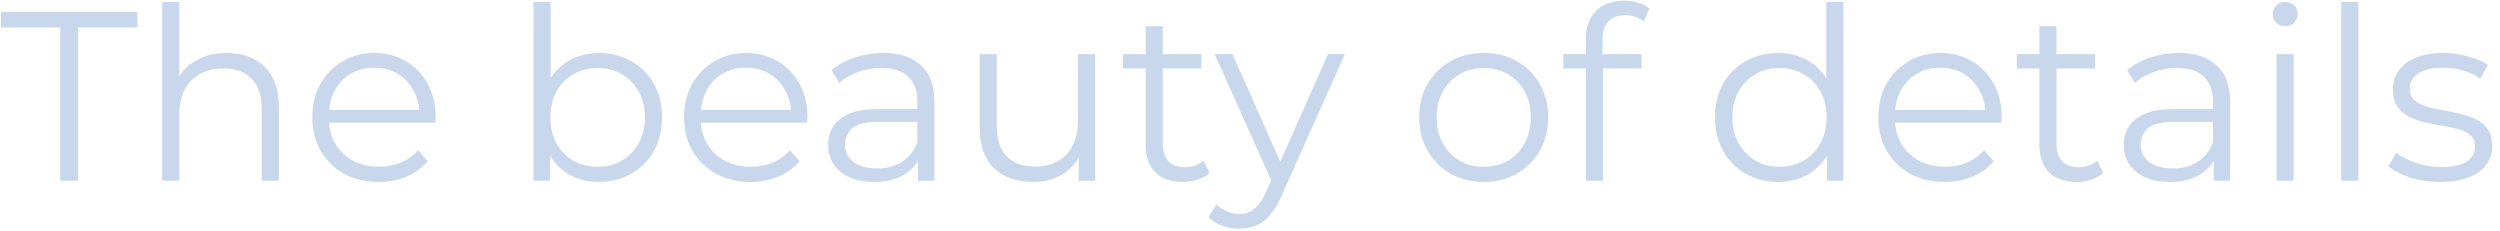 <svg width="249" height="23" viewBox="0 0 249 23" fill="none" xmlns="http://www.w3.org/2000/svg">
<path d="M6 18V2.736H0.096V1.2H13.68V2.736H7.776V18H6ZM22.589 5.28C23.613 5.28 24.509 5.48 25.277 5.88C26.061 6.264 26.669 6.856 27.101 7.656C27.549 8.456 27.773 9.464 27.773 10.68V18H26.069V10.848C26.069 9.52 25.733 8.52 25.061 7.848C24.405 7.16 23.477 6.816 22.277 6.816C21.381 6.816 20.597 7 19.925 7.368C19.269 7.72 18.757 8.24 18.389 8.928C18.037 9.6 17.861 10.416 17.861 11.376V18H16.157V0.192H17.861V8.856L17.525 8.208C17.925 7.296 18.565 6.584 19.445 6.072C20.325 5.544 21.373 5.28 22.589 5.28ZM37.728 18.12C36.416 18.12 35.264 17.848 34.272 17.304C33.28 16.744 32.504 15.984 31.944 15.024C31.384 14.048 31.104 12.936 31.104 11.688C31.104 10.44 31.368 9.336 31.896 8.376C32.44 7.416 33.176 6.664 34.104 6.12C35.048 5.56 36.104 5.28 37.272 5.28C38.456 5.28 39.504 5.552 40.416 6.096C41.344 6.624 42.072 7.376 42.6 8.352C43.128 9.312 43.392 10.424 43.392 11.688C43.392 11.768 43.384 11.856 43.368 11.952C43.368 12.032 43.368 12.12 43.368 12.216H32.4V10.944H42.456L41.784 11.448C41.784 10.536 41.584 9.728 41.184 9.024C40.8 8.304 40.272 7.744 39.6 7.344C38.928 6.944 38.152 6.744 37.272 6.744C36.408 6.744 35.632 6.944 34.944 7.344C34.256 7.744 33.72 8.304 33.336 9.024C32.952 9.744 32.76 10.568 32.76 11.496V11.76C32.76 12.72 32.968 13.568 33.384 14.304C33.816 15.024 34.408 15.592 35.16 16.008C35.928 16.408 36.8 16.608 37.776 16.608C38.544 16.608 39.256 16.472 39.912 16.2C40.584 15.928 41.16 15.512 41.64 14.952L42.6 16.056C42.04 16.728 41.336 17.24 40.488 17.592C39.656 17.944 38.736 18.12 37.728 18.12ZM59.646 18.12C58.542 18.12 57.55 17.872 56.67 17.376C55.79 16.864 55.094 16.128 54.582 15.168C54.07 14.208 53.814 13.048 53.814 11.688C53.814 10.312 54.07 9.152 54.582 8.208C55.11 7.248 55.814 6.52 56.694 6.024C57.574 5.528 58.558 5.28 59.646 5.28C60.846 5.28 61.918 5.552 62.862 6.096C63.822 6.624 64.574 7.368 65.118 8.328C65.662 9.288 65.934 10.408 65.934 11.688C65.934 12.952 65.662 14.072 65.118 15.048C64.574 16.008 63.822 16.76 62.862 17.304C61.918 17.848 60.846 18.12 59.646 18.12ZM53.142 18V0.192H54.846V9.12L54.606 11.664L54.774 14.208V18H53.142ZM59.526 16.608C60.422 16.608 61.222 16.408 61.926 16.008C62.63 15.592 63.19 15.016 63.606 14.28C64.022 13.528 64.23 12.664 64.23 11.688C64.23 10.696 64.022 9.832 63.606 9.096C63.19 8.36 62.63 7.792 61.926 7.392C61.222 6.976 60.422 6.768 59.526 6.768C58.63 6.768 57.822 6.976 57.102 7.392C56.398 7.792 55.838 8.36 55.422 9.096C55.022 9.832 54.822 10.696 54.822 11.688C54.822 12.664 55.022 13.528 55.422 14.28C55.838 15.016 56.398 15.592 57.102 16.008C57.822 16.408 58.63 16.608 59.526 16.608ZM74.759 18.12C73.447 18.12 72.295 17.848 71.303 17.304C70.311 16.744 69.535 15.984 68.975 15.024C68.415 14.048 68.135 12.936 68.135 11.688C68.135 10.44 68.399 9.336 68.927 8.376C69.471 7.416 70.207 6.664 71.135 6.12C72.079 5.56 73.135 5.28 74.303 5.28C75.487 5.28 76.535 5.552 77.447 6.096C78.375 6.624 79.103 7.376 79.631 8.352C80.159 9.312 80.423 10.424 80.423 11.688C80.423 11.768 80.415 11.856 80.399 11.952C80.399 12.032 80.399 12.12 80.399 12.216H69.431V10.944H79.487L78.815 11.448C78.815 10.536 78.615 9.728 78.215 9.024C77.831 8.304 77.303 7.744 76.631 7.344C75.959 6.944 75.183 6.744 74.303 6.744C73.439 6.744 72.663 6.944 71.975 7.344C71.287 7.744 70.751 8.304 70.367 9.024C69.983 9.744 69.791 10.568 69.791 11.496V11.76C69.791 12.72 69.999 13.568 70.415 14.304C70.847 15.024 71.439 15.592 72.191 16.008C72.959 16.408 73.831 16.608 74.807 16.608C75.575 16.608 76.287 16.472 76.943 16.2C77.615 15.928 78.191 15.512 78.671 14.952L79.631 16.056C79.071 16.728 78.367 17.24 77.519 17.592C76.687 17.944 75.767 18.12 74.759 18.12ZM91.436 18V15.216L91.364 14.76V10.104C91.364 9.032 91.06 8.208 90.452 7.632C89.86 7.056 88.972 6.768 87.788 6.768C86.972 6.768 86.196 6.904 85.46 7.176C84.724 7.448 84.1 7.808 83.588 8.256L82.82 6.984C83.46 6.44 84.228 6.024 85.124 5.736C86.02 5.432 86.964 5.28 87.956 5.28C89.588 5.28 90.844 5.688 91.724 6.504C92.62 7.304 93.068 8.528 93.068 10.176V18H91.436ZM87.092 18.12C86.148 18.12 85.324 17.968 84.62 17.664C83.932 17.344 83.404 16.912 83.036 16.368C82.668 15.808 82.484 15.168 82.484 14.448C82.484 13.792 82.636 13.2 82.94 12.672C83.26 12.128 83.772 11.696 84.476 11.376C85.196 11.04 86.156 10.872 87.356 10.872H91.7V12.144H87.404C86.188 12.144 85.34 12.36 84.86 12.792C84.396 13.224 84.164 13.76 84.164 14.4C84.164 15.12 84.444 15.696 85.004 16.128C85.564 16.56 86.348 16.776 87.356 16.776C88.316 16.776 89.14 16.56 89.828 16.128C90.532 15.68 91.044 15.04 91.364 14.208L91.748 15.384C91.428 16.216 90.868 16.88 90.068 17.376C89.284 17.872 88.292 18.12 87.092 18.12ZM102.904 18.12C101.832 18.12 100.896 17.92 100.096 17.52C99.296 17.12 98.672 16.52 98.224 15.72C97.792 14.92 97.576 13.92 97.576 12.72V5.4H99.28V12.528C99.28 13.872 99.608 14.888 100.264 15.576C100.936 16.248 101.872 16.584 103.072 16.584C103.952 16.584 104.712 16.408 105.352 16.056C106.008 15.688 106.504 15.16 106.84 14.472C107.192 13.784 107.368 12.96 107.368 12V5.4H109.072V18H107.44V14.544L107.704 15.168C107.304 16.096 106.68 16.824 105.832 17.352C105 17.864 104.024 18.12 102.904 18.12ZM117.805 18.12C116.621 18.12 115.709 17.8 115.069 17.16C114.429 16.52 114.109 15.616 114.109 14.448V2.616H115.813V14.352C115.813 15.088 115.997 15.656 116.365 16.056C116.749 16.456 117.293 16.656 117.997 16.656C118.749 16.656 119.373 16.44 119.869 16.008L120.469 17.232C120.133 17.536 119.725 17.76 119.245 17.904C118.781 18.048 118.301 18.12 117.805 18.12ZM111.853 6.816V5.4H119.653V6.816H111.853ZM123.433 22.776C122.841 22.776 122.273 22.68 121.729 22.488C121.201 22.296 120.745 22.008 120.361 21.624L121.153 20.352C121.473 20.656 121.817 20.888 122.185 21.048C122.569 21.224 122.993 21.312 123.457 21.312C124.017 21.312 124.497 21.152 124.897 20.832C125.313 20.528 125.705 19.984 126.073 19.2L126.889 17.352L127.081 17.088L132.265 5.4H133.945L127.633 19.512C127.281 20.328 126.889 20.976 126.457 21.456C126.041 21.936 125.585 22.272 125.089 22.464C124.593 22.672 124.041 22.776 123.433 22.776ZM126.793 18.36L120.985 5.4H122.761L127.897 16.968L126.793 18.36ZM147.762 18.12C146.546 18.12 145.45 17.848 144.474 17.304C143.514 16.744 142.754 15.984 142.194 15.024C141.634 14.048 141.354 12.936 141.354 11.688C141.354 10.424 141.634 9.312 142.194 8.352C142.754 7.392 143.514 6.64 144.474 6.096C145.434 5.552 146.53 5.28 147.762 5.28C149.01 5.28 150.114 5.552 151.074 6.096C152.05 6.64 152.81 7.392 153.354 8.352C153.914 9.312 154.194 10.424 154.194 11.688C154.194 12.936 153.914 14.048 153.354 15.024C152.81 15.984 152.05 16.744 151.074 17.304C150.098 17.848 148.994 18.12 147.762 18.12ZM147.762 16.608C148.674 16.608 149.482 16.408 150.186 16.008C150.89 15.592 151.442 15.016 151.842 14.28C152.258 13.528 152.466 12.664 152.466 11.688C152.466 10.696 152.258 9.832 151.842 9.096C151.442 8.36 150.89 7.792 150.186 7.392C149.482 6.976 148.682 6.768 147.786 6.768C146.89 6.768 146.09 6.976 145.386 7.392C144.682 7.792 144.122 8.36 143.706 9.096C143.29 9.832 143.082 10.696 143.082 11.688C143.082 12.664 143.29 13.528 143.706 14.28C144.122 15.016 144.682 15.592 145.386 16.008C146.09 16.408 146.882 16.608 147.762 16.608ZM157.961 18V3.816C157.961 2.696 158.289 1.792 158.945 1.104C159.601 0.416 160.545 0.072 161.777 0.072C162.257 0.072 162.721 0.136 163.169 0.264C163.617 0.392 163.993 0.592 164.297 0.864L163.721 2.136C163.481 1.928 163.201 1.776 162.881 1.68C162.561 1.568 162.217 1.512 161.849 1.512C161.129 1.512 160.577 1.712 160.193 2.112C159.809 2.512 159.617 3.104 159.617 3.888V5.808L159.665 6.6V18H157.961ZM155.705 6.816V5.4H163.505V6.816H155.705ZM177.103 18.12C175.903 18.12 174.823 17.848 173.863 17.304C172.919 16.76 172.175 16.008 171.631 15.048C171.087 14.072 170.815 12.952 170.815 11.688C170.815 10.408 171.087 9.288 171.631 8.328C172.175 7.368 172.919 6.624 173.863 6.096C174.823 5.552 175.903 5.28 177.103 5.28C178.207 5.28 179.191 5.528 180.055 6.024C180.935 6.52 181.631 7.248 182.143 8.208C182.671 9.152 182.935 10.312 182.935 11.688C182.935 13.048 182.679 14.208 182.167 15.168C181.655 16.128 180.959 16.864 180.079 17.376C179.215 17.872 178.223 18.12 177.103 18.12ZM177.223 16.608C178.119 16.608 178.919 16.408 179.623 16.008C180.343 15.592 180.903 15.016 181.303 14.28C181.719 13.528 181.927 12.664 181.927 11.688C181.927 10.696 181.719 9.832 181.303 9.096C180.903 8.36 180.343 7.792 179.623 7.392C178.919 6.976 178.119 6.768 177.223 6.768C176.343 6.768 175.551 6.976 174.847 7.392C174.143 7.792 173.583 8.36 173.167 9.096C172.751 9.832 172.543 10.696 172.543 11.688C172.543 12.664 172.751 13.528 173.167 14.28C173.583 15.016 174.143 15.592 174.847 16.008C175.551 16.408 176.343 16.608 177.223 16.608ZM181.975 18V14.208L182.143 11.664L181.903 9.12V0.192H183.607V18H181.975ZM193.705 18.12C192.393 18.12 191.241 17.848 190.249 17.304C189.257 16.744 188.481 15.984 187.921 15.024C187.361 14.048 187.081 12.936 187.081 11.688C187.081 10.44 187.345 9.336 187.873 8.376C188.417 7.416 189.153 6.664 190.081 6.12C191.025 5.56 192.081 5.28 193.249 5.28C194.433 5.28 195.481 5.552 196.393 6.096C197.321 6.624 198.049 7.376 198.577 8.352C199.105 9.312 199.369 10.424 199.369 11.688C199.369 11.768 199.361 11.856 199.345 11.952C199.345 12.032 199.345 12.12 199.345 12.216H188.377V10.944H198.433L197.761 11.448C197.761 10.536 197.561 9.728 197.161 9.024C196.777 8.304 196.249 7.744 195.577 7.344C194.905 6.944 194.129 6.744 193.249 6.744C192.385 6.744 191.609 6.944 190.921 7.344C190.233 7.744 189.697 8.304 189.313 9.024C188.929 9.744 188.737 10.568 188.737 11.496V11.76C188.737 12.72 188.945 13.568 189.361 14.304C189.793 15.024 190.385 15.592 191.137 16.008C191.905 16.408 192.777 16.608 193.753 16.608C194.521 16.608 195.233 16.472 195.889 16.2C196.561 15.928 197.137 15.512 197.617 14.952L198.577 16.056C198.017 16.728 197.313 17.24 196.465 17.592C195.633 17.944 194.713 18.12 193.705 18.12ZM206.821 18.12C205.637 18.12 204.725 17.8 204.085 17.16C203.445 16.52 203.125 15.616 203.125 14.448V2.616H204.829V14.352C204.829 15.088 205.013 15.656 205.381 16.056C205.765 16.456 206.309 16.656 207.013 16.656C207.765 16.656 208.389 16.44 208.885 16.008L209.485 17.232C209.149 17.536 208.741 17.76 208.261 17.904C207.797 18.048 207.317 18.12 206.821 18.12ZM200.869 6.816V5.4H208.669V6.816H200.869ZM220.483 18V15.216L220.411 14.76V10.104C220.411 9.032 220.107 8.208 219.499 7.632C218.907 7.056 218.019 6.768 216.835 6.768C216.019 6.768 215.243 6.904 214.507 7.176C213.771 7.448 213.147 7.808 212.635 8.256L211.867 6.984C212.507 6.44 213.275 6.024 214.171 5.736C215.067 5.432 216.011 5.28 217.003 5.28C218.635 5.28 219.891 5.688 220.771 6.504C221.667 7.304 222.115 8.528 222.115 10.176V18H220.483ZM216.139 18.12C215.195 18.12 214.371 17.968 213.667 17.664C212.979 17.344 212.451 16.912 212.083 16.368C211.715 15.808 211.531 15.168 211.531 14.448C211.531 13.792 211.683 13.2 211.987 12.672C212.307 12.128 212.819 11.696 213.523 11.376C214.243 11.04 215.203 10.872 216.403 10.872H220.747V12.144H216.451C215.235 12.144 214.387 12.36 213.907 12.792C213.443 13.224 213.211 13.76 213.211 14.4C213.211 15.12 213.491 15.696 214.051 16.128C214.611 16.56 215.395 16.776 216.403 16.776C217.363 16.776 218.187 16.56 218.875 16.128C219.579 15.68 220.091 15.04 220.411 14.208L220.795 15.384C220.475 16.216 219.915 16.88 219.115 17.376C218.331 17.872 217.339 18.12 216.139 18.12ZM226.743 18V5.4H228.447V18H226.743ZM227.607 2.616C227.255 2.616 226.959 2.496 226.719 2.256C226.479 2.016 226.359 1.728 226.359 1.392C226.359 1.056 226.479 0.776 226.719 0.552C226.959 0.312 227.255 0.192 227.607 0.192C227.959 0.192 228.255 0.304 228.495 0.528C228.735 0.752 228.855 1.032 228.855 1.368C228.855 1.72 228.735 2.016 228.495 2.256C228.271 2.496 227.975 2.616 227.607 2.616ZM233.189 18V0.192H234.893V18H233.189ZM243.018 18.12C241.978 18.12 240.994 17.976 240.066 17.688C239.138 17.384 238.41 17.008 237.882 16.56L238.65 15.216C239.162 15.6 239.818 15.936 240.618 16.224C241.418 16.496 242.258 16.632 243.138 16.632C244.338 16.632 245.202 16.448 245.73 16.08C246.258 15.696 246.522 15.192 246.522 14.568C246.522 14.104 246.37 13.744 246.066 13.488C245.778 13.216 245.394 13.016 244.914 12.888C244.434 12.744 243.898 12.624 243.306 12.528C242.714 12.432 242.122 12.32 241.53 12.192C240.954 12.064 240.426 11.88 239.946 11.64C239.466 11.384 239.074 11.04 238.77 10.608C238.482 10.176 238.338 9.6 238.338 8.88C238.338 8.192 238.53 7.576 238.914 7.032C239.298 6.488 239.858 6.064 240.594 5.76C241.346 5.44 242.258 5.28 243.33 5.28C244.146 5.28 244.962 5.392 245.778 5.616C246.594 5.824 247.266 6.104 247.794 6.456L247.05 7.824C246.49 7.44 245.89 7.168 245.25 7.008C244.61 6.832 243.97 6.744 243.33 6.744C242.194 6.744 241.354 6.944 240.81 7.344C240.282 7.728 240.018 8.224 240.018 8.832C240.018 9.312 240.162 9.688 240.45 9.96C240.754 10.232 241.146 10.448 241.626 10.608C242.122 10.752 242.658 10.872 243.234 10.968C243.826 11.064 244.41 11.184 244.986 11.328C245.578 11.456 246.114 11.64 246.594 11.88C247.09 12.104 247.482 12.432 247.77 12.864C248.074 13.28 248.226 13.832 248.226 14.52C248.226 15.256 248.018 15.896 247.602 16.44C247.202 16.968 246.61 17.384 245.826 17.688C245.058 17.976 244.122 18.12 243.018 18.12Z" fill="#C8D7EB"/>
</svg>
